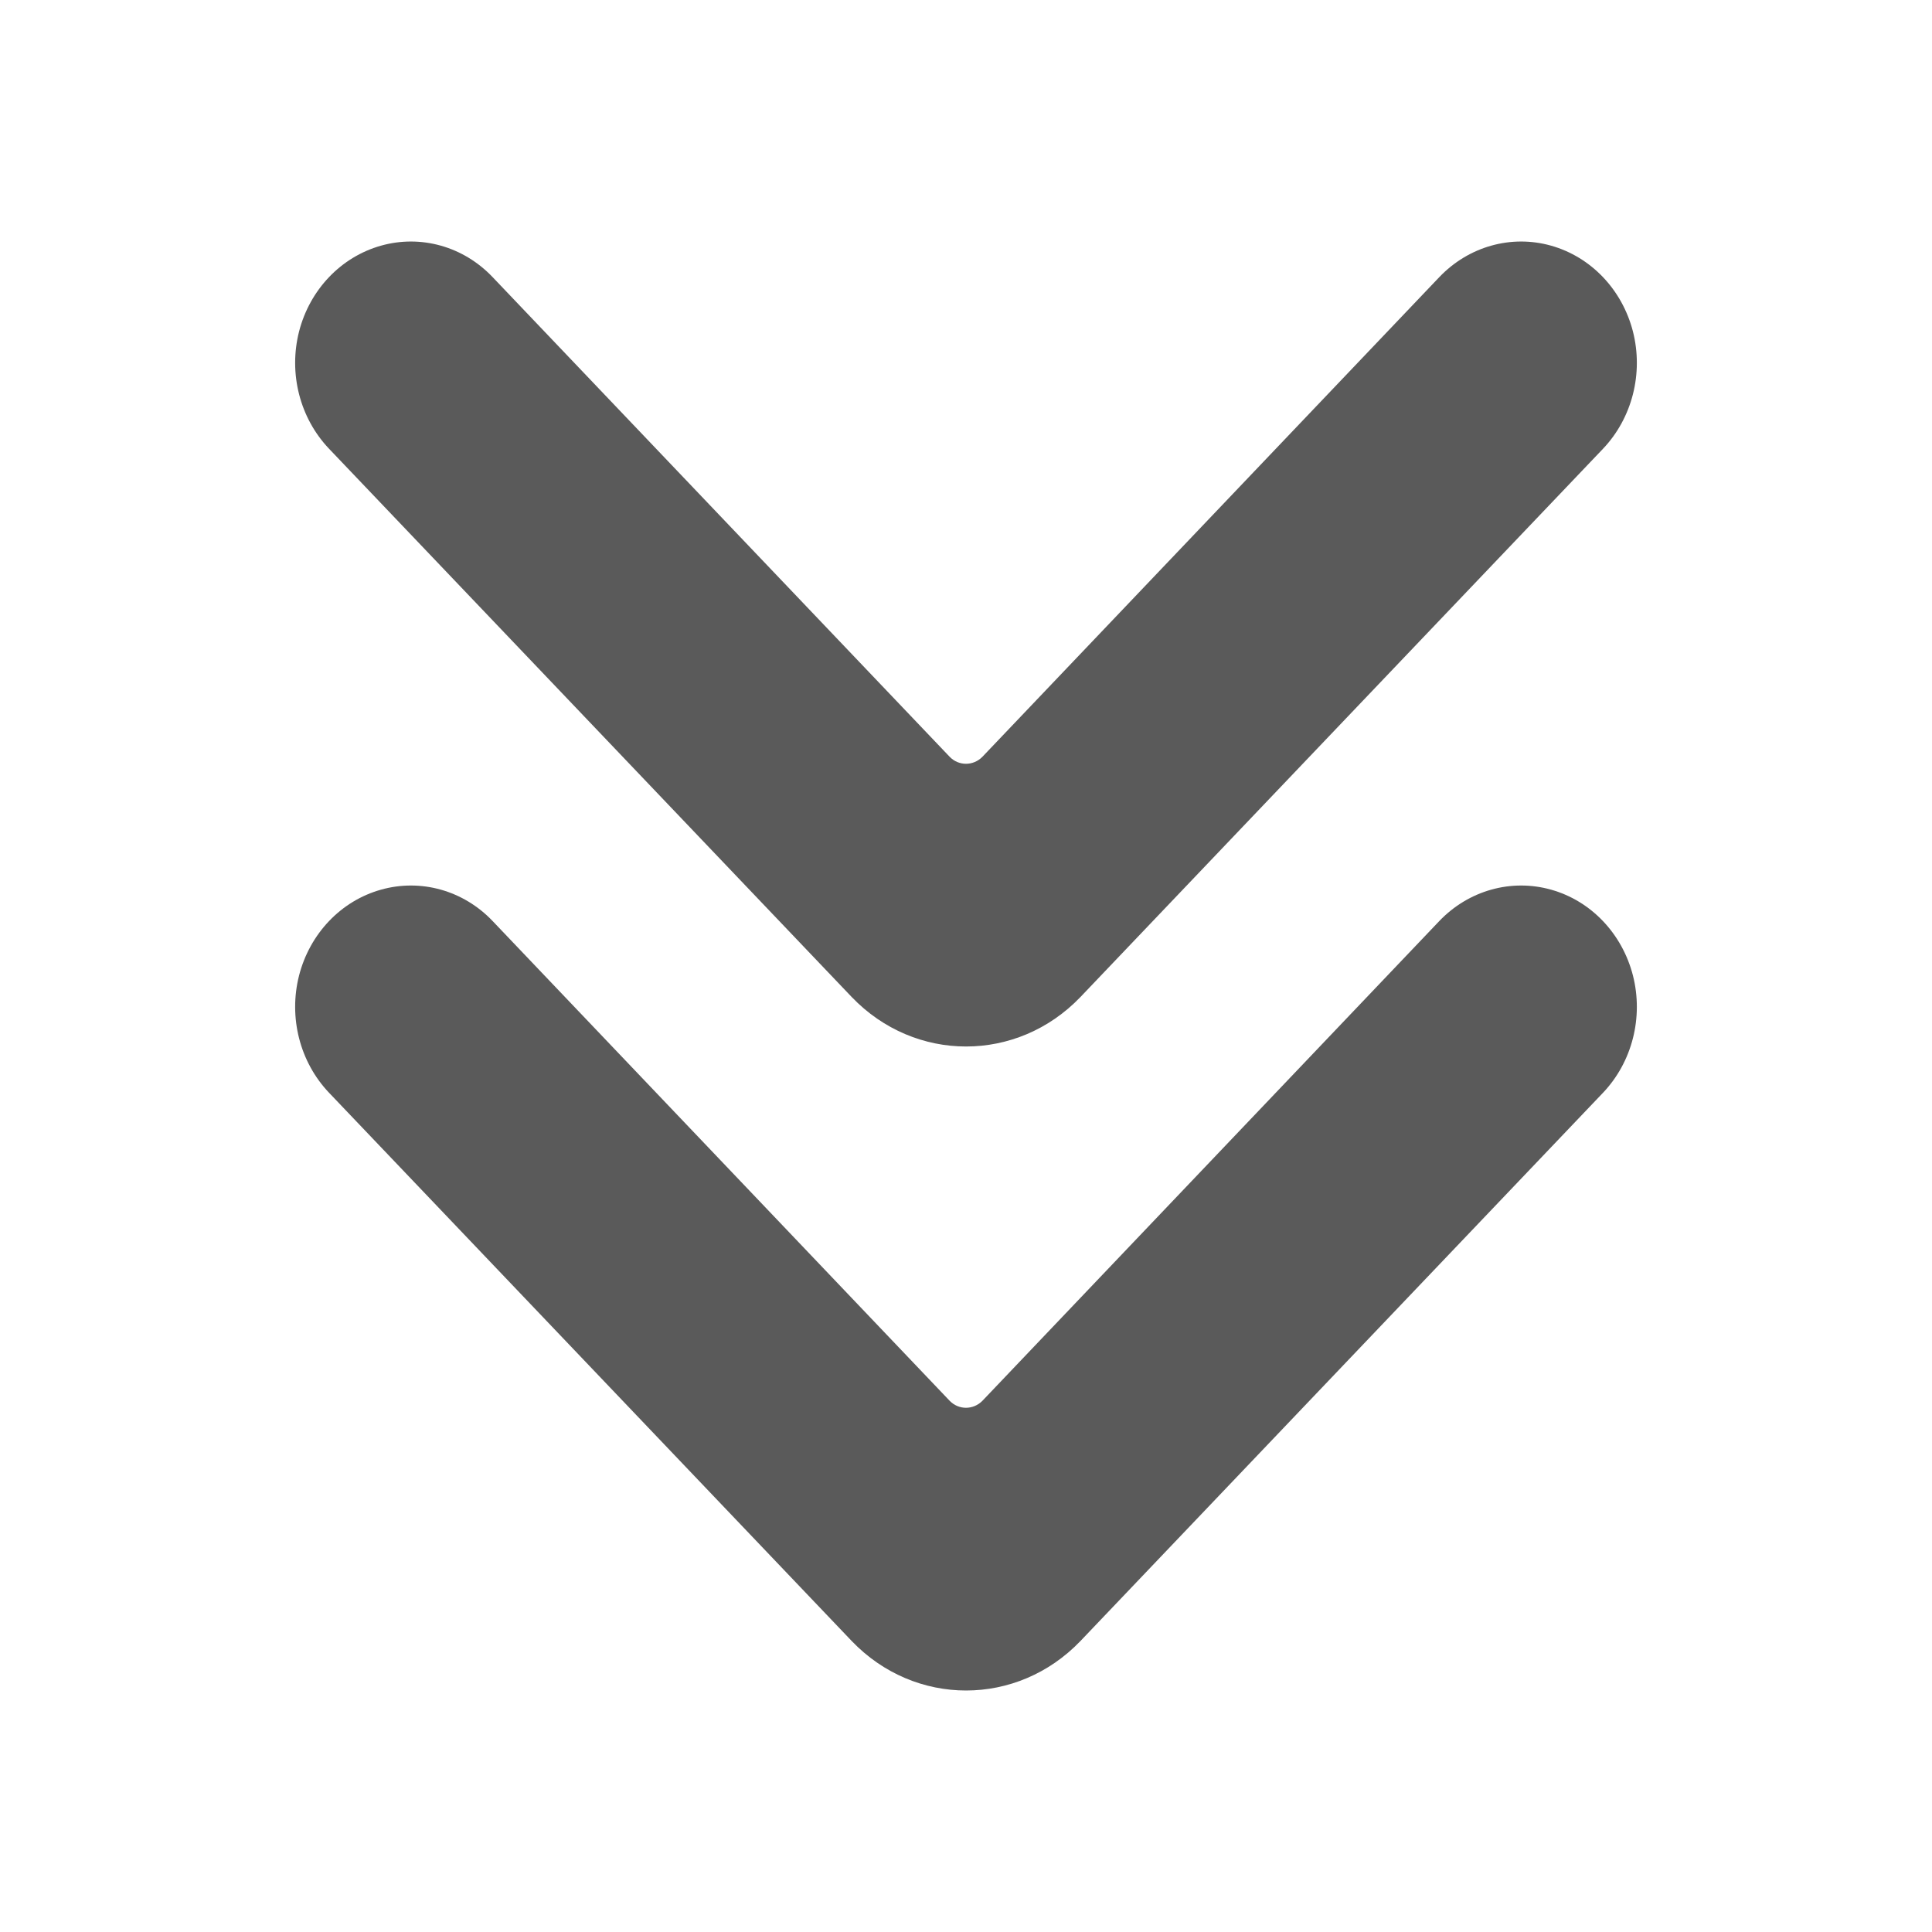 <svg width="24" height="24" viewBox="0 0 24 24" fill="none" xmlns="http://www.w3.org/2000/svg">
<g id="double_chevron_down">
<path id="Shape" fill-rule="evenodd" clip-rule="evenodd" d="M13.422 12.385L19.913 5.575C20.276 5.193 20.417 4.638 20.285 4.118C20.151 3.597 19.764 3.192 19.269 3.052C18.773 2.912 18.244 3.061 17.88 3.442L12.204 9.401C12.09 9.517 11.909 9.517 11.797 9.401L6.119 3.442C5.757 3.061 5.228 2.912 4.732 3.052C4.236 3.192 3.849 3.597 3.715 4.118C3.583 4.638 3.724 5.193 4.088 5.575L10.58 12.385C11.366 13.205 12.636 13.205 13.422 12.385ZM13.422 20.385L19.913 13.575C20.276 13.193 20.417 12.638 20.285 12.118C20.151 11.597 19.764 11.191 19.269 11.052C18.773 10.912 18.244 11.061 17.88 11.441L12.204 17.401C12.09 17.517 11.909 17.517 11.797 17.401L6.119 11.441C5.757 11.061 5.228 10.912 4.732 11.052C4.236 11.191 3.849 11.597 3.715 12.118C3.583 12.638 3.724 13.193 4.088 13.575L10.58 20.385C11.366 21.205 12.636 21.205 13.422 20.385Z" fill="#5A5A5A"/>
</g>
</svg>
